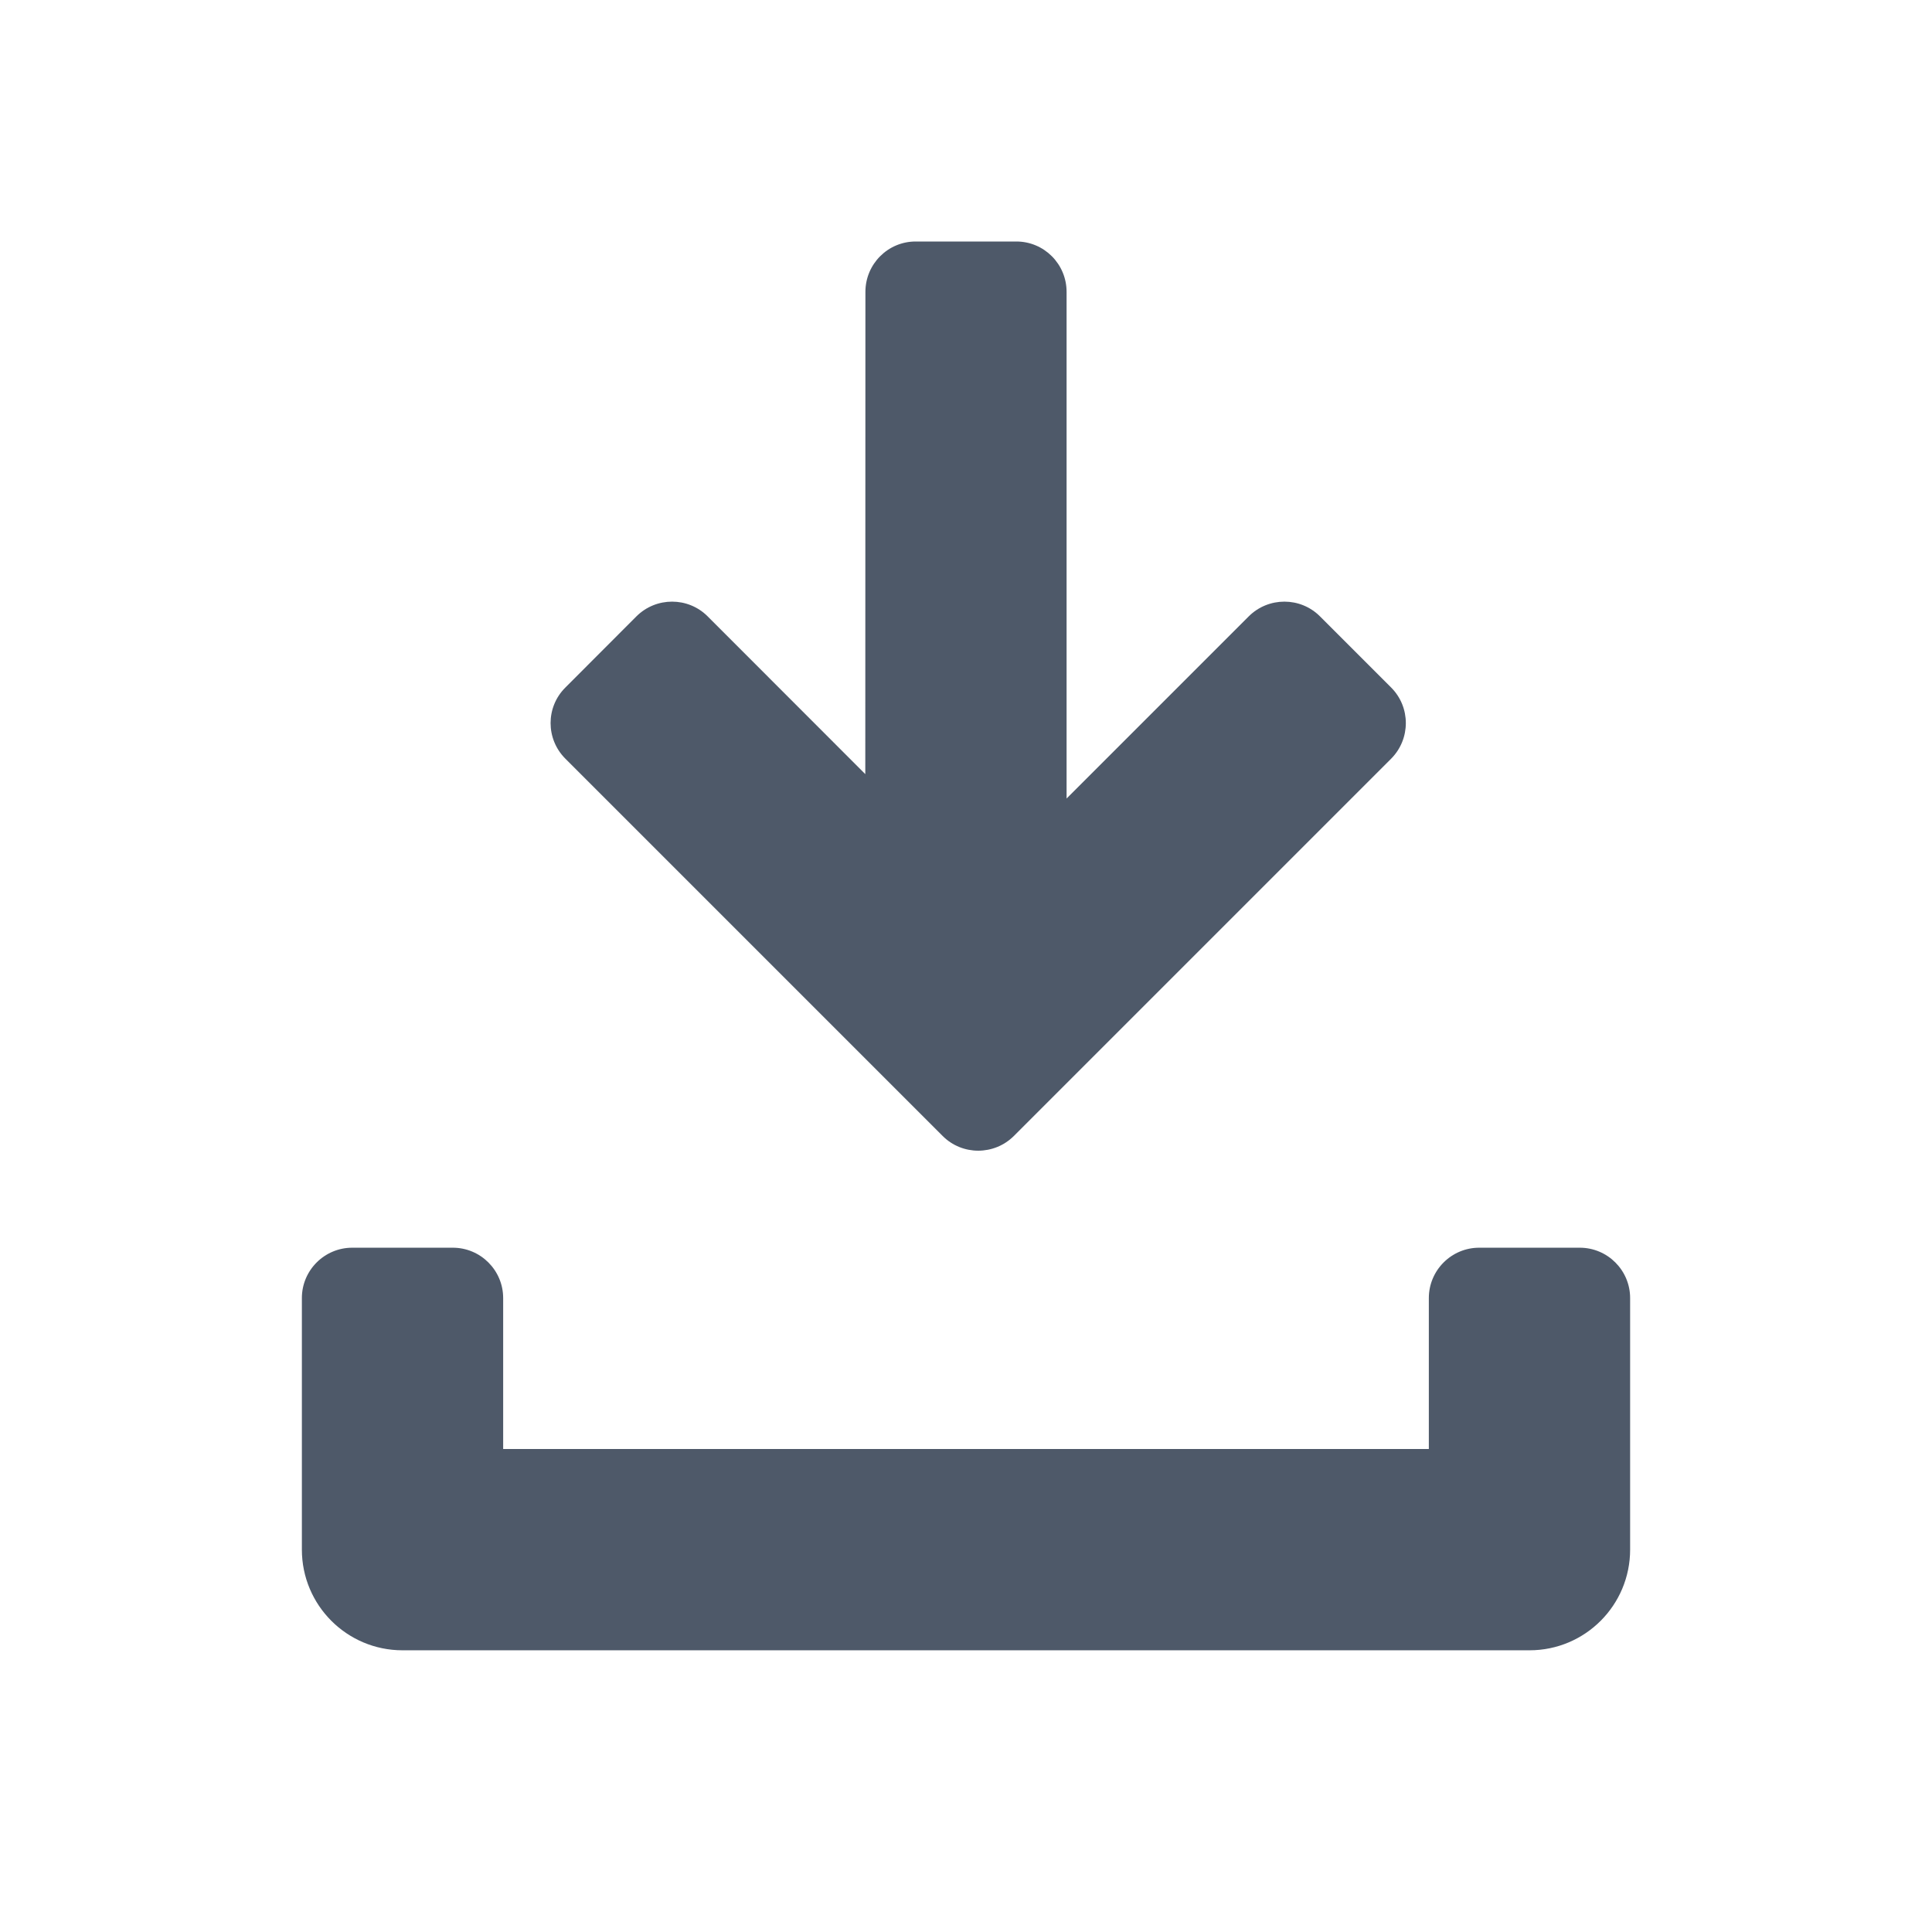 <?xml version="1.0" encoding="UTF-8"?>
<svg width="16px" height="16px" viewBox="0 0 16 16" version="1.1" xmlns="http://www.w3.org/2000/svg" xmlns:xlink="http://www.w3.org/1999/xlink">
    <title>16px/线性/通用/icon-download</title>
    <g id="页面-1" stroke="none" stroke-width="1" fill="none" fill-rule="evenodd">
        <g id="软件下载hover" transform="translate(-978, -226)">
            <g id="软件列表备份-3" transform="translate(630, 204)">
                <g id="16px/线性/通用/icon-download" transform="translate(348, 22)">
                    <rect id="矩形" x="0" y="0" width="16" height="16" rx="2"></rect>
                    <path d="M3.75,10.333 C3.98,10.333 4.167,10.52 4.167,10.75 L4.167,12 L11.833,12 L11.833,10.75 C11.833,10.52 12.02,10.333 12.25,10.333 L13.083,10.333 C13.313,10.333 13.5,10.52 13.5,10.75 L13.5,12.833 C13.5,13.294 13.127,13.667 12.667,13.667 L3.333,13.667 C2.873,13.667 2.5,13.294 2.5,12.833 L2.5,10.75 C2.5,10.52 2.687,10.333 2.917,10.333 L3.75,10.333 Z M8.396,9.408 L11.521,6.283 C11.683,6.12 11.683,5.856 11.521,5.694 L10.931,5.104 C10.769,4.942 10.505,4.942 10.342,5.104 L8.833,6.613 L8.833,2.417 C8.833,2.187 8.647,2 8.417,2 L7.583,2 C7.353,2 7.167,2.187 7.167,2.417 L7.166,6.411 L5.86,5.104 C5.698,4.942 5.434,4.942 5.271,5.104 L4.682,5.694 C4.519,5.856 4.519,6.12 4.682,6.283 L7.807,9.408 C7.969,9.57 8.233,9.57 8.396,9.408 Z" id="Combined-Shape" fill="#4E5969" fill-rule="nonzero"></path>
                </g>
            </g>
        </g>
    </g>
</svg>